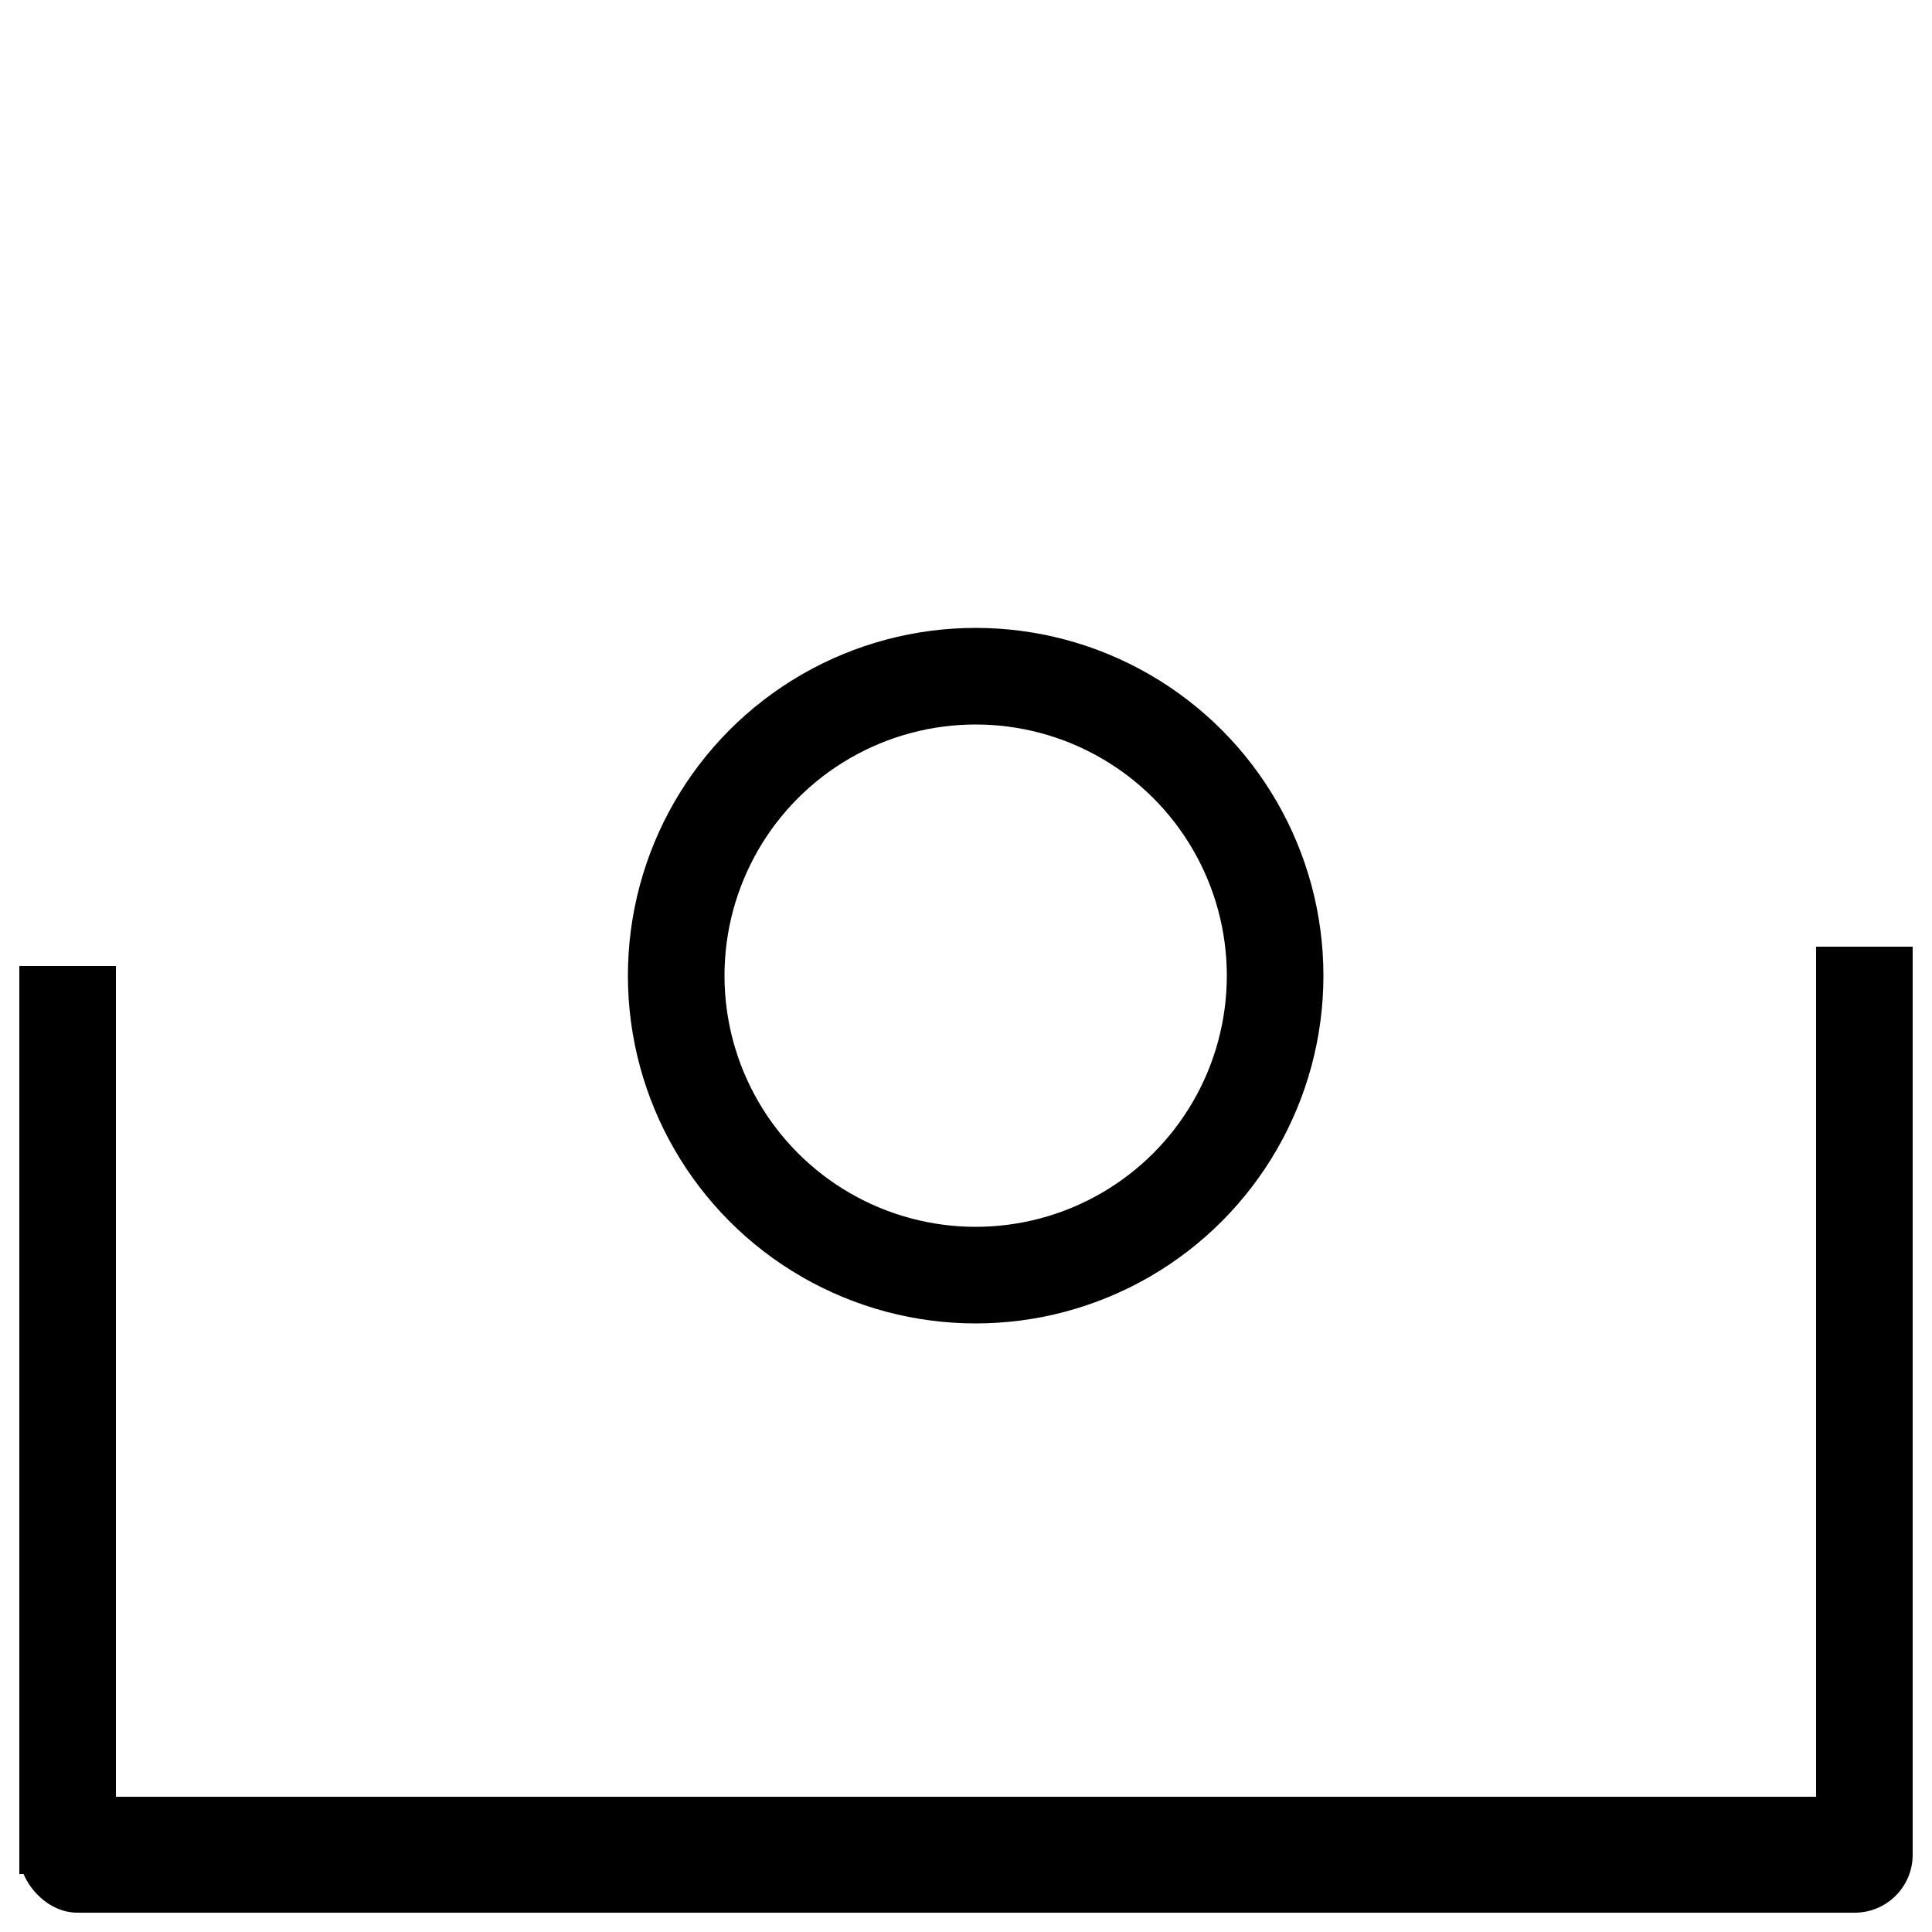 <svg width="100px" height="100px" viewBox="0 0 100 100" version="1.1" xmlns="http://www.w3.org/2000/svg" xmlns:xlink="http://www.w3.org/1999/xlink">
  <circle id="Oval-2" stroke="#000000" stroke-width="5" fill-opacity="0" cx="50.5" cy="50.5" r="15.5"></circle>
  <rect id="Rectangle-18" x="1" y="93" width="98" height="6" rx="3"></rect>
  <rect id="Rectangle-19" x="1" y="50" width="5" height="47"></rect>
  <rect id="Rectangle-20" x="94" y="49" width="5" height="47"></rect>
</svg>